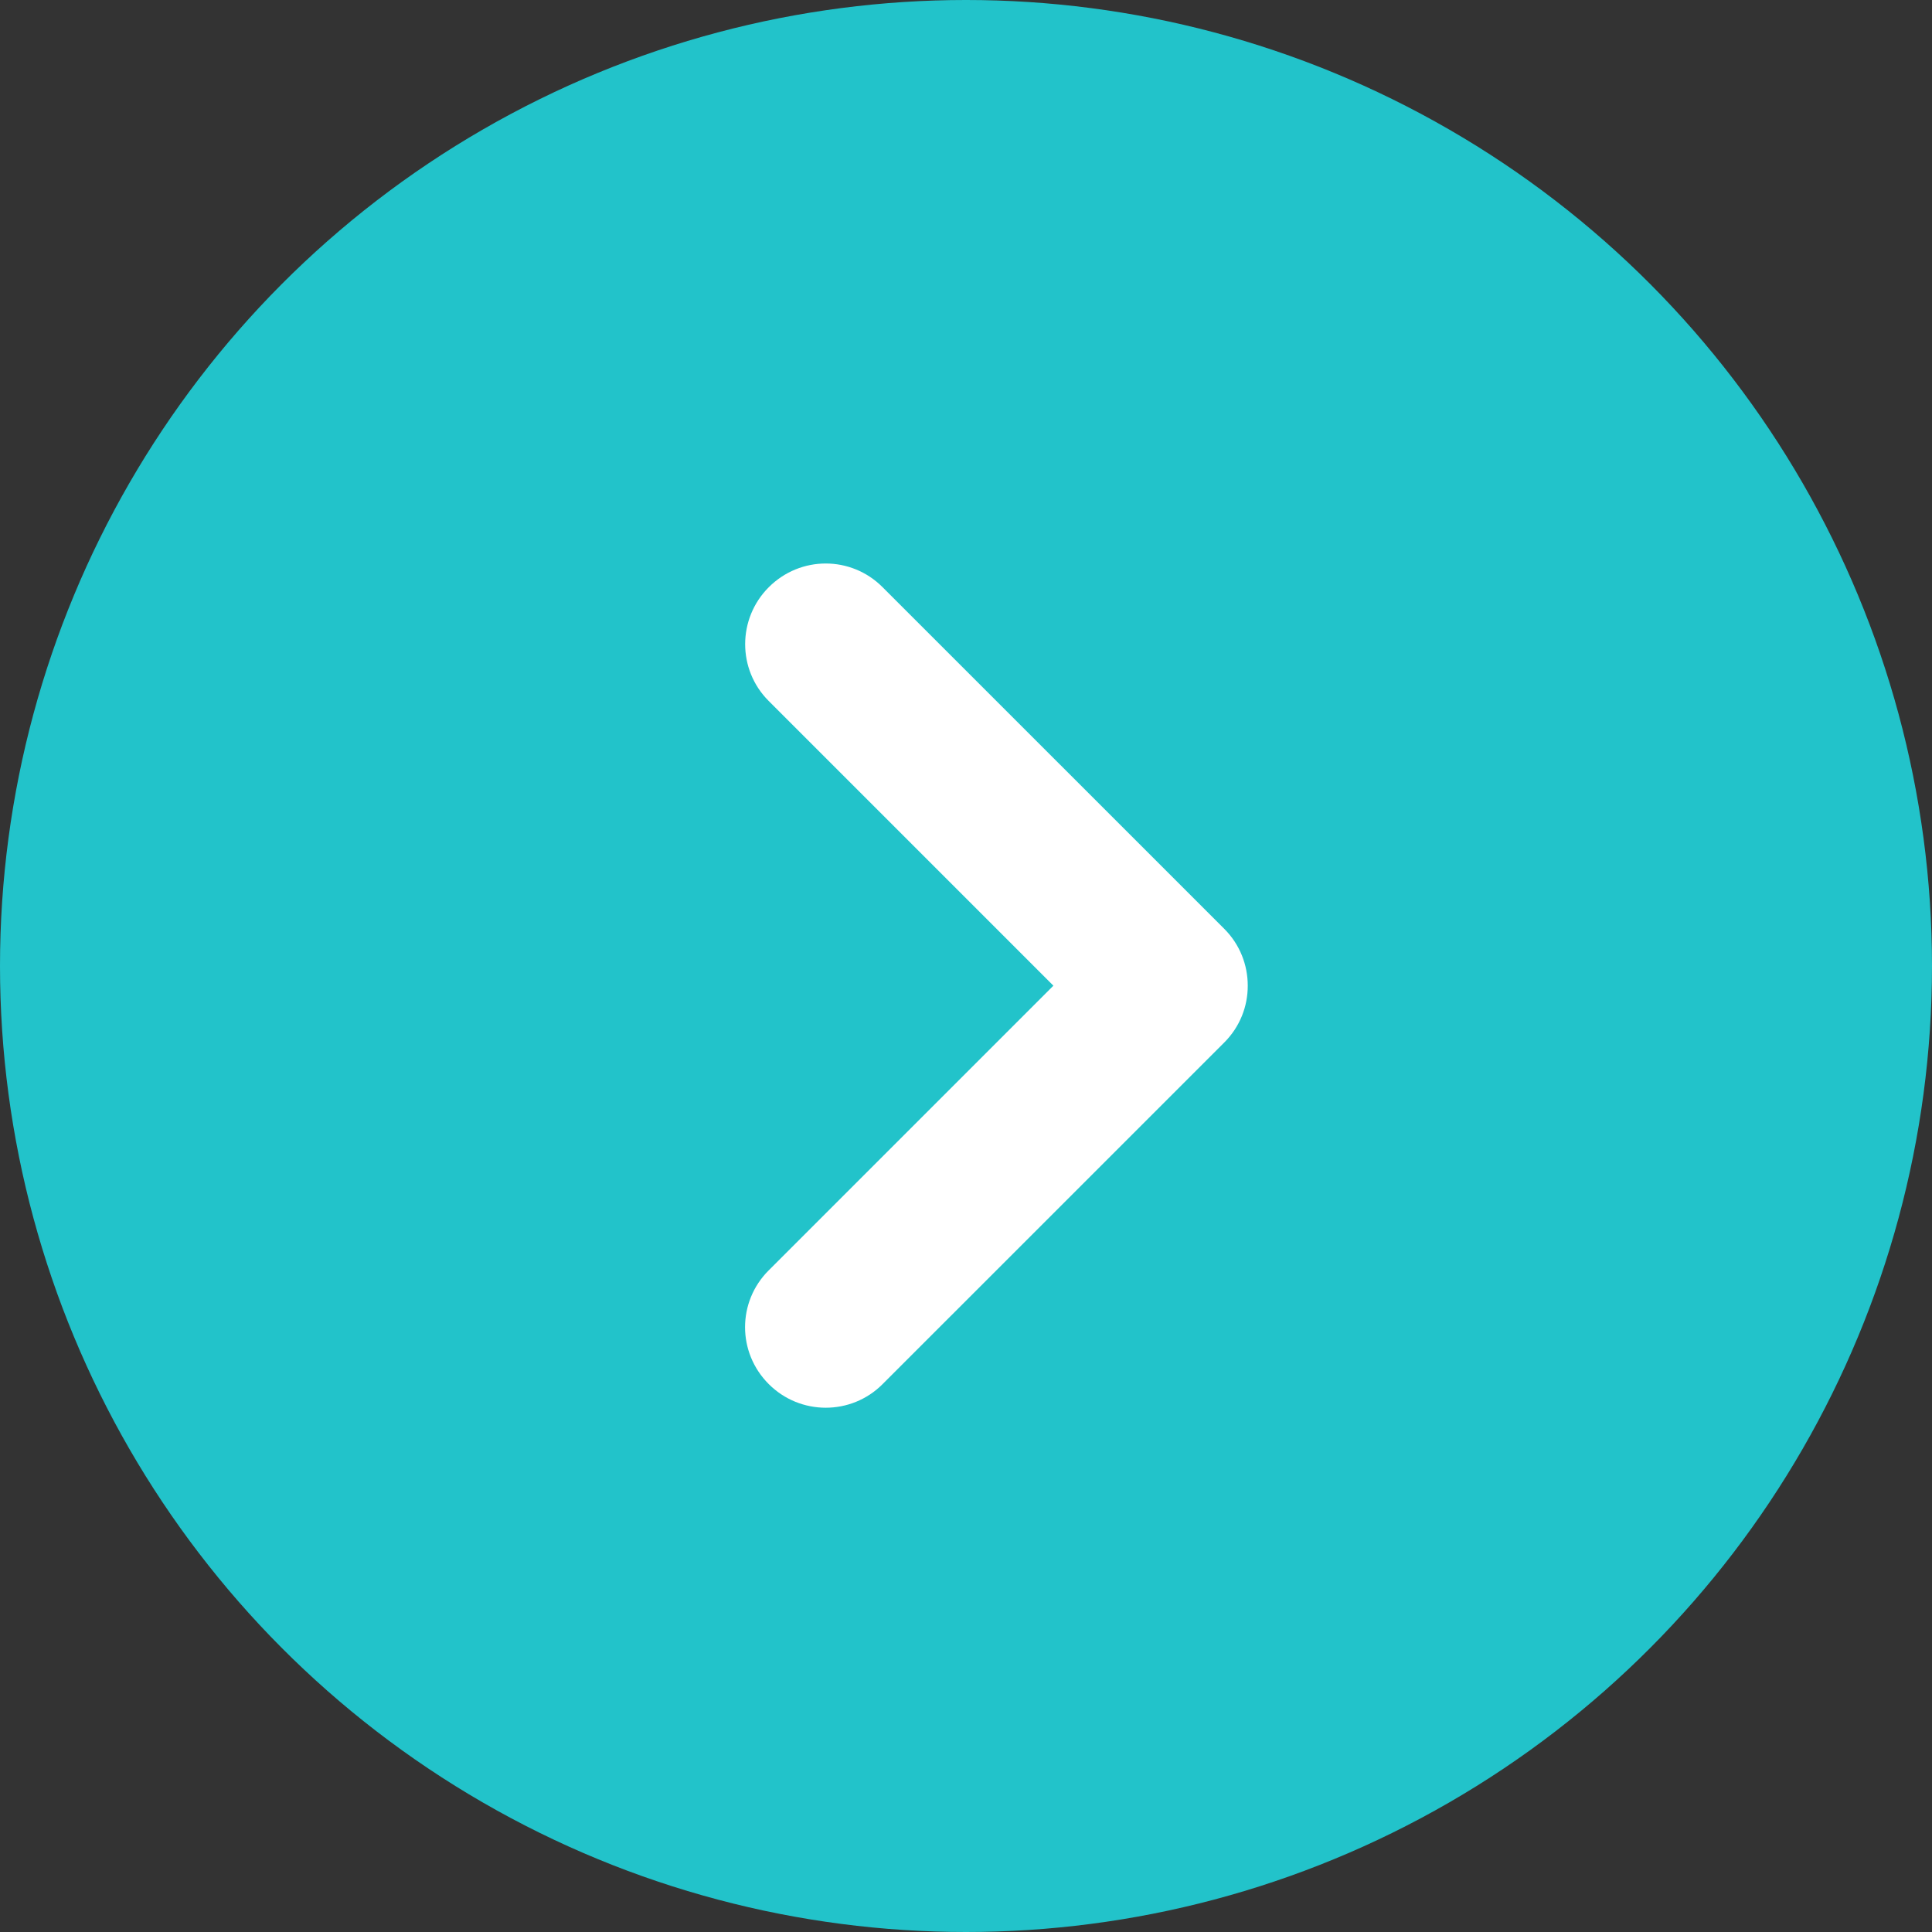 <svg width="48" height="48" viewBox="0 0 48 48" fill="none" xmlns="http://www.w3.org/2000/svg">
<rect x="0" y="0" width="48" height="48" fill="#333333" stroke="none"/>
<circle r="24" transform="matrix(-1 0 0 1 24 24)" fill="#22C3CA"/>
<path fill-rule="evenodd" clip-rule="evenodd" d="M26.171 24.489L19.096 17.413C18.318 16.636 18.319 15.37 19.1 14.589C19.886 13.803 21.145 13.806 21.924 14.585L30.418 23.078C30.806 23.467 31 23.976 31 24.487C31.002 25.002 30.806 25.51 30.418 25.899L21.924 34.392C21.146 35.17 19.881 35.169 19.1 34.388C18.313 33.602 18.317 32.343 19.096 31.564L26.171 24.489Z" fill="white"/>
</svg>
